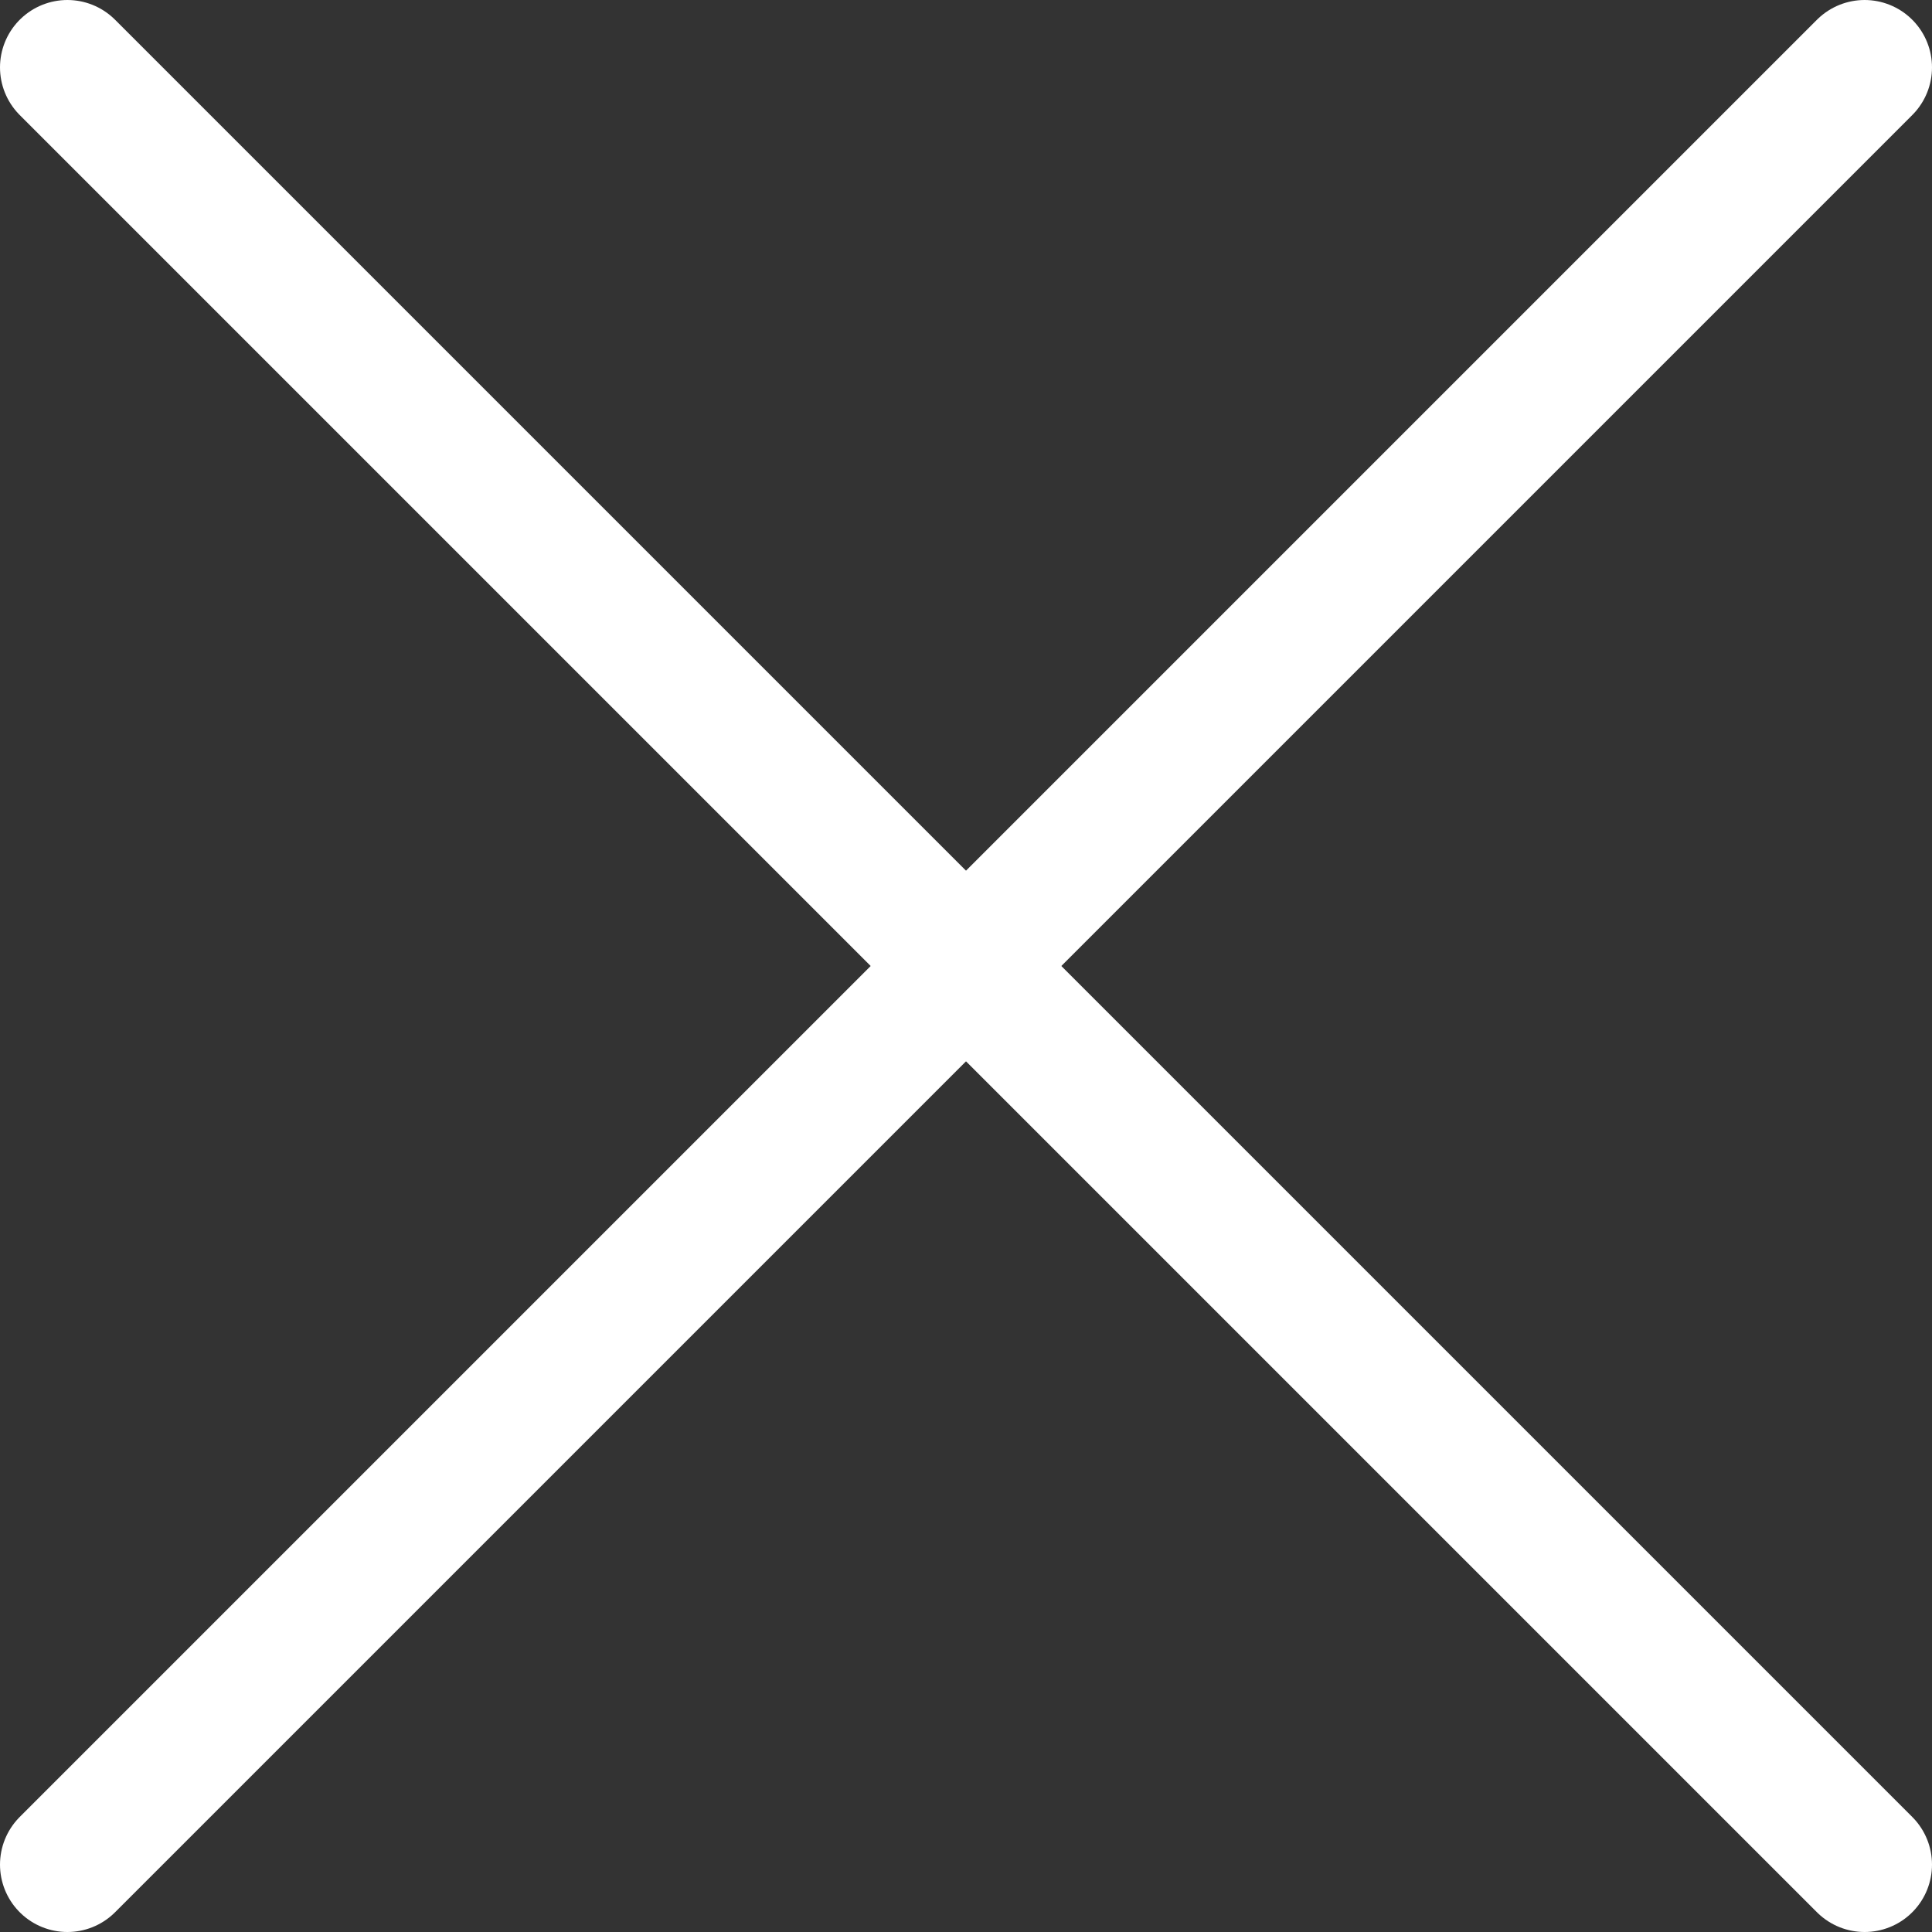 <svg id="Calque_1" data-name="Calque 1" xmlns="http://www.w3.org/2000/svg" viewBox="0 0 43 43"><rect x="0" y="0" width="43" height="43" fill="#333333" stroke="none"/><g id="cross_icon_white" data-name="cross icon white"><line id="Ligne_3" data-name="Ligne 3" x1="41.5" y1="1.5" x2="1.5" y2="41.5" fill="none" stroke="#fff" stroke-linecap="round" stroke-width="3"/><line id="Ligne_4" data-name="Ligne 4" x1="1.5" y1="1.5" x2="41.5" y2="41.5" fill="none" stroke="#fff" stroke-linecap="round" stroke-width="3"/></g></svg>